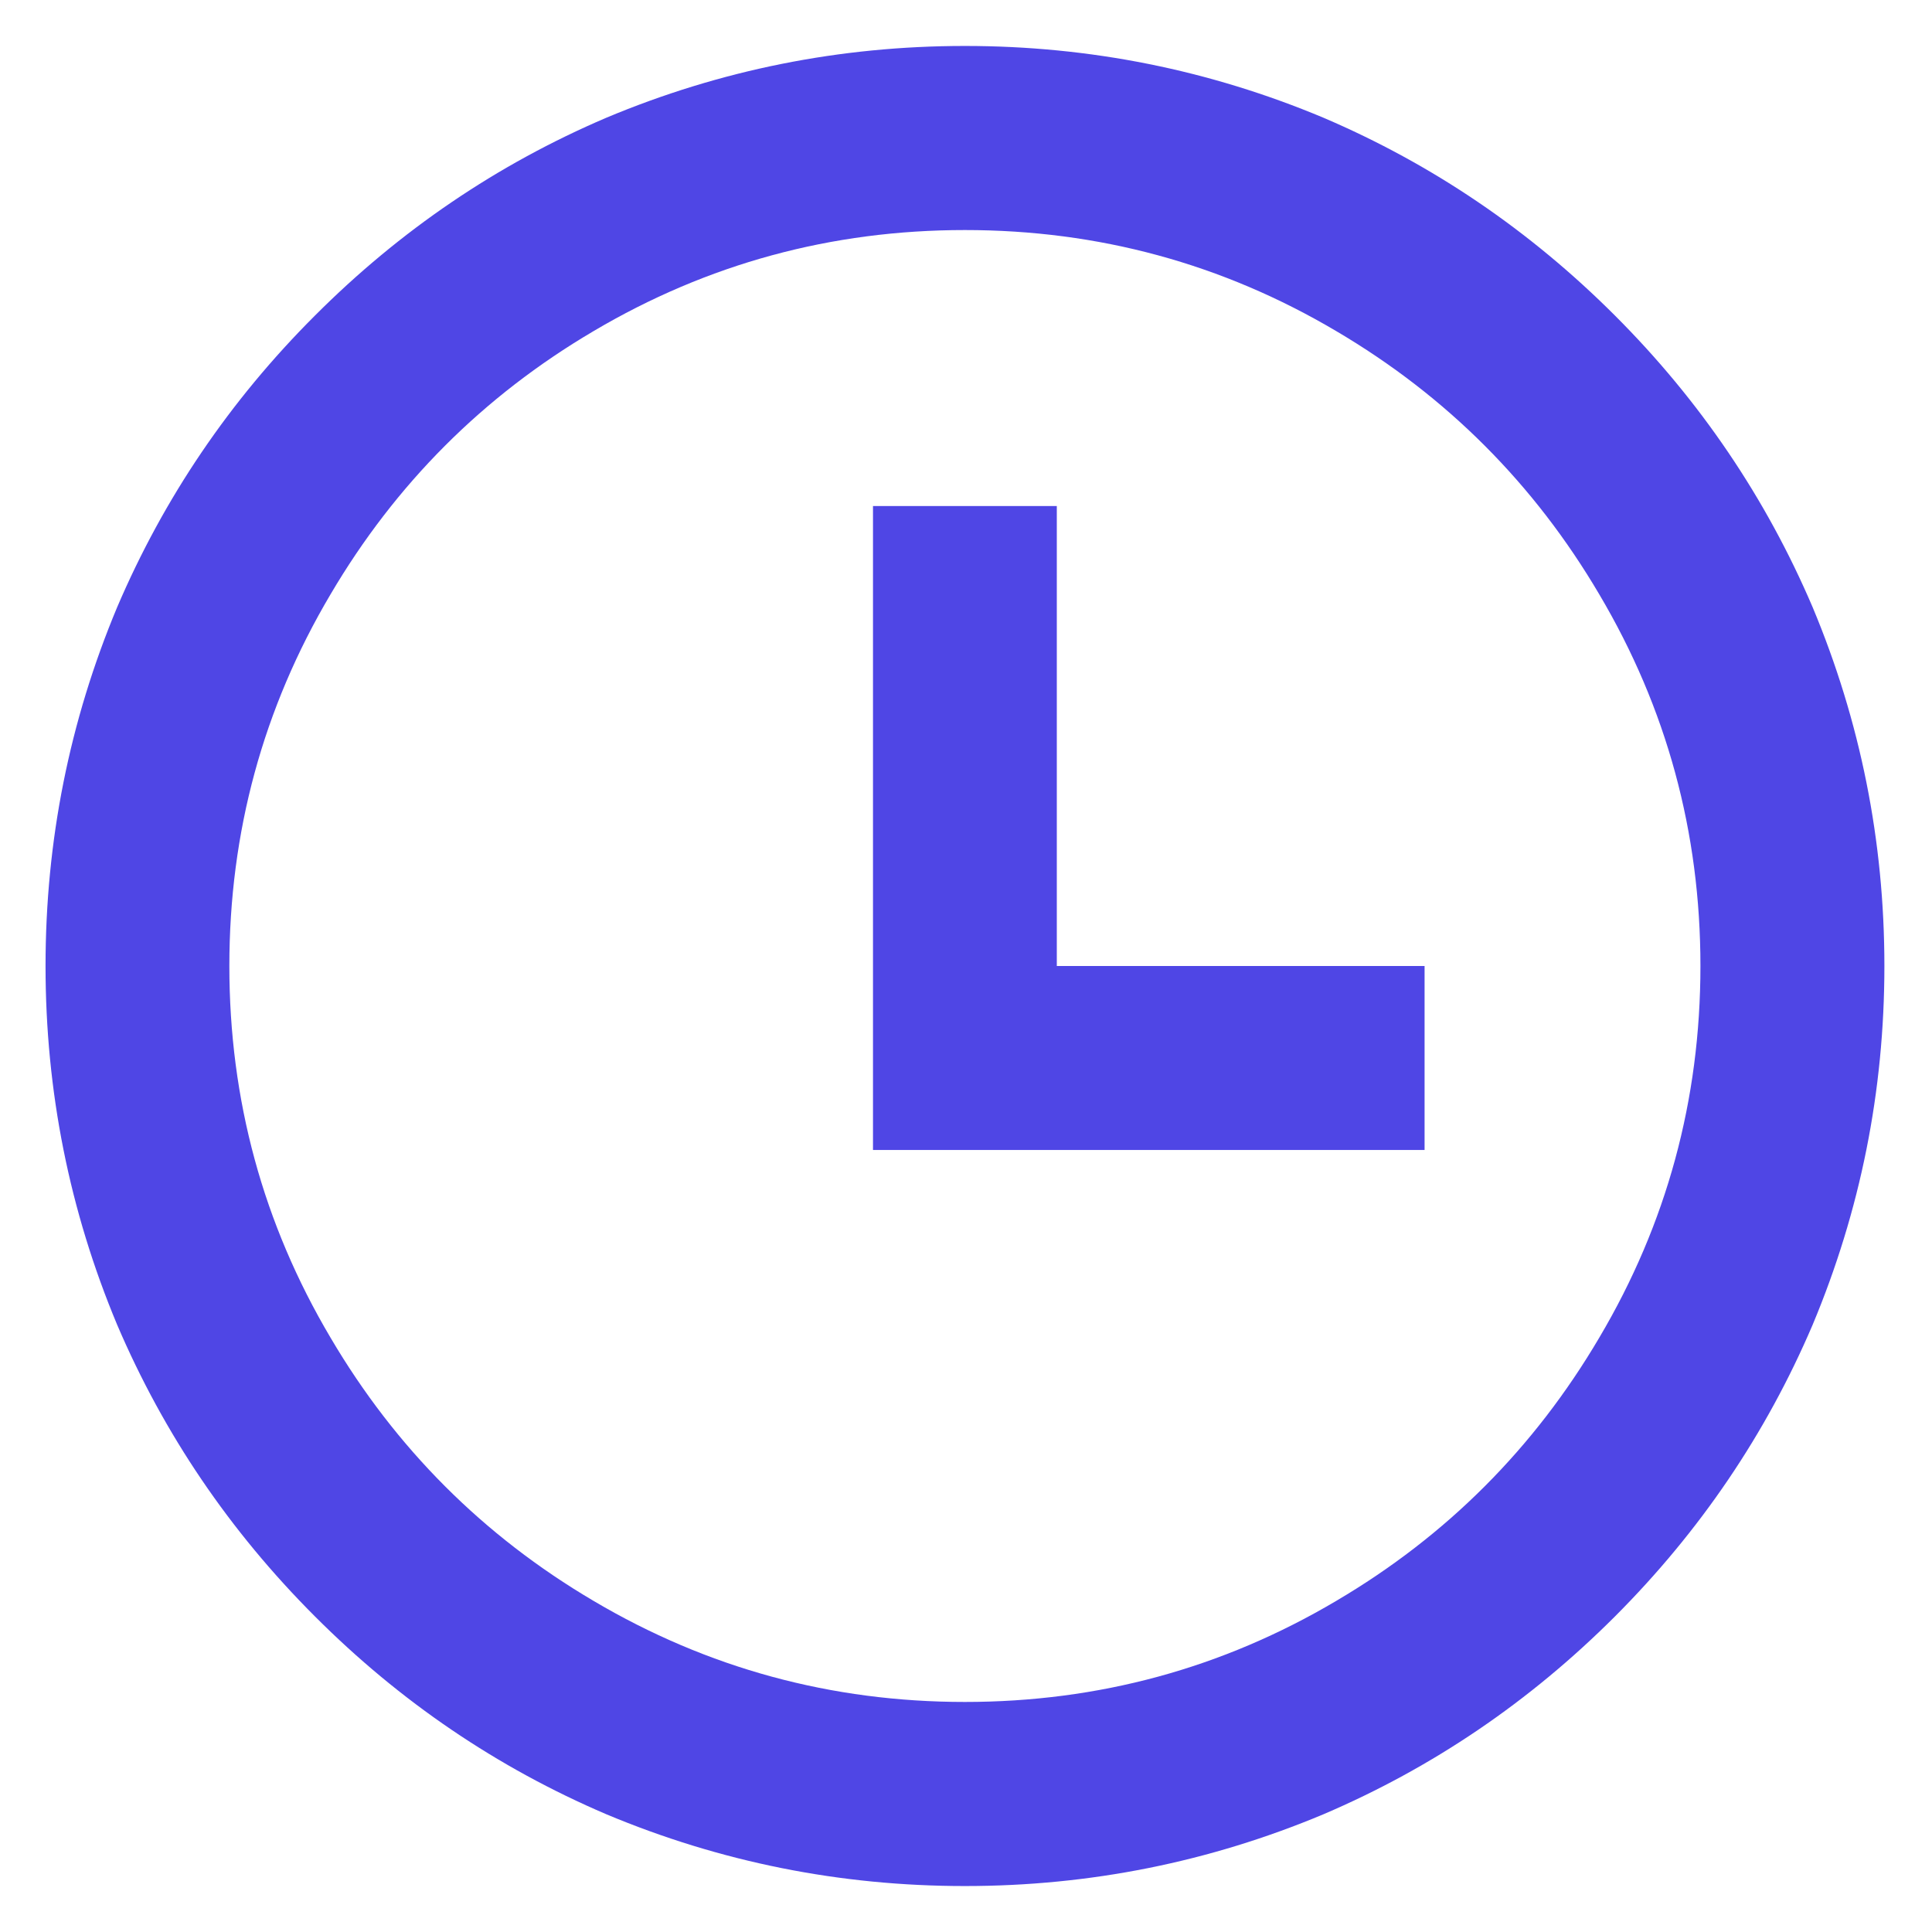 <svg width="14" height="14" viewBox="0 0 14 14" fill="none" xmlns="http://www.w3.org/2000/svg">
<path d="M6.992 13.667C6.086 13.667 5.22 13.493 4.394 13.147C3.603 12.809 2.899 12.331 2.282 11.713C1.664 11.095 1.187 10.391 0.849 9.6C0.503 8.773 0.33 7.907 0.33 7C0.33 6.093 0.503 5.227 0.849 4.4C1.187 3.609 1.664 2.904 2.282 2.287C2.899 1.669 3.603 1.191 4.394 0.853C5.22 0.507 6.086 0.333 6.992 0.333C7.898 0.333 8.764 0.507 9.59 0.853C10.381 1.191 11.085 1.669 11.703 2.287C12.32 2.904 12.797 3.609 13.135 4.4C13.481 5.227 13.655 6.093 13.655 7C13.655 7.907 13.481 8.773 13.135 9.6C12.797 10.391 12.32 11.095 11.703 11.713C11.085 12.331 10.381 12.809 9.59 13.147C8.764 13.493 7.898 13.667 6.992 13.667ZM6.992 12.333C7.96 12.333 8.858 12.089 9.684 11.6C10.483 11.129 11.118 10.493 11.589 9.693C12.078 8.867 12.322 7.969 12.322 7C12.322 6.031 12.078 5.133 11.589 4.307C11.118 3.507 10.483 2.871 9.684 2.4C8.858 1.911 7.96 1.667 6.992 1.667C6.024 1.667 5.127 1.911 4.3 2.4C3.501 2.871 2.866 3.507 2.395 4.307C1.906 5.133 1.662 6.031 1.662 7C1.662 7.969 1.906 8.867 2.395 9.693C2.866 10.493 3.501 11.129 4.3 11.6C5.127 12.089 6.024 12.333 6.992 12.333ZM7.658 7H10.323V8.333H6.326V3.667H7.658V7Z" fill="#4F46E5"/>
</svg>
